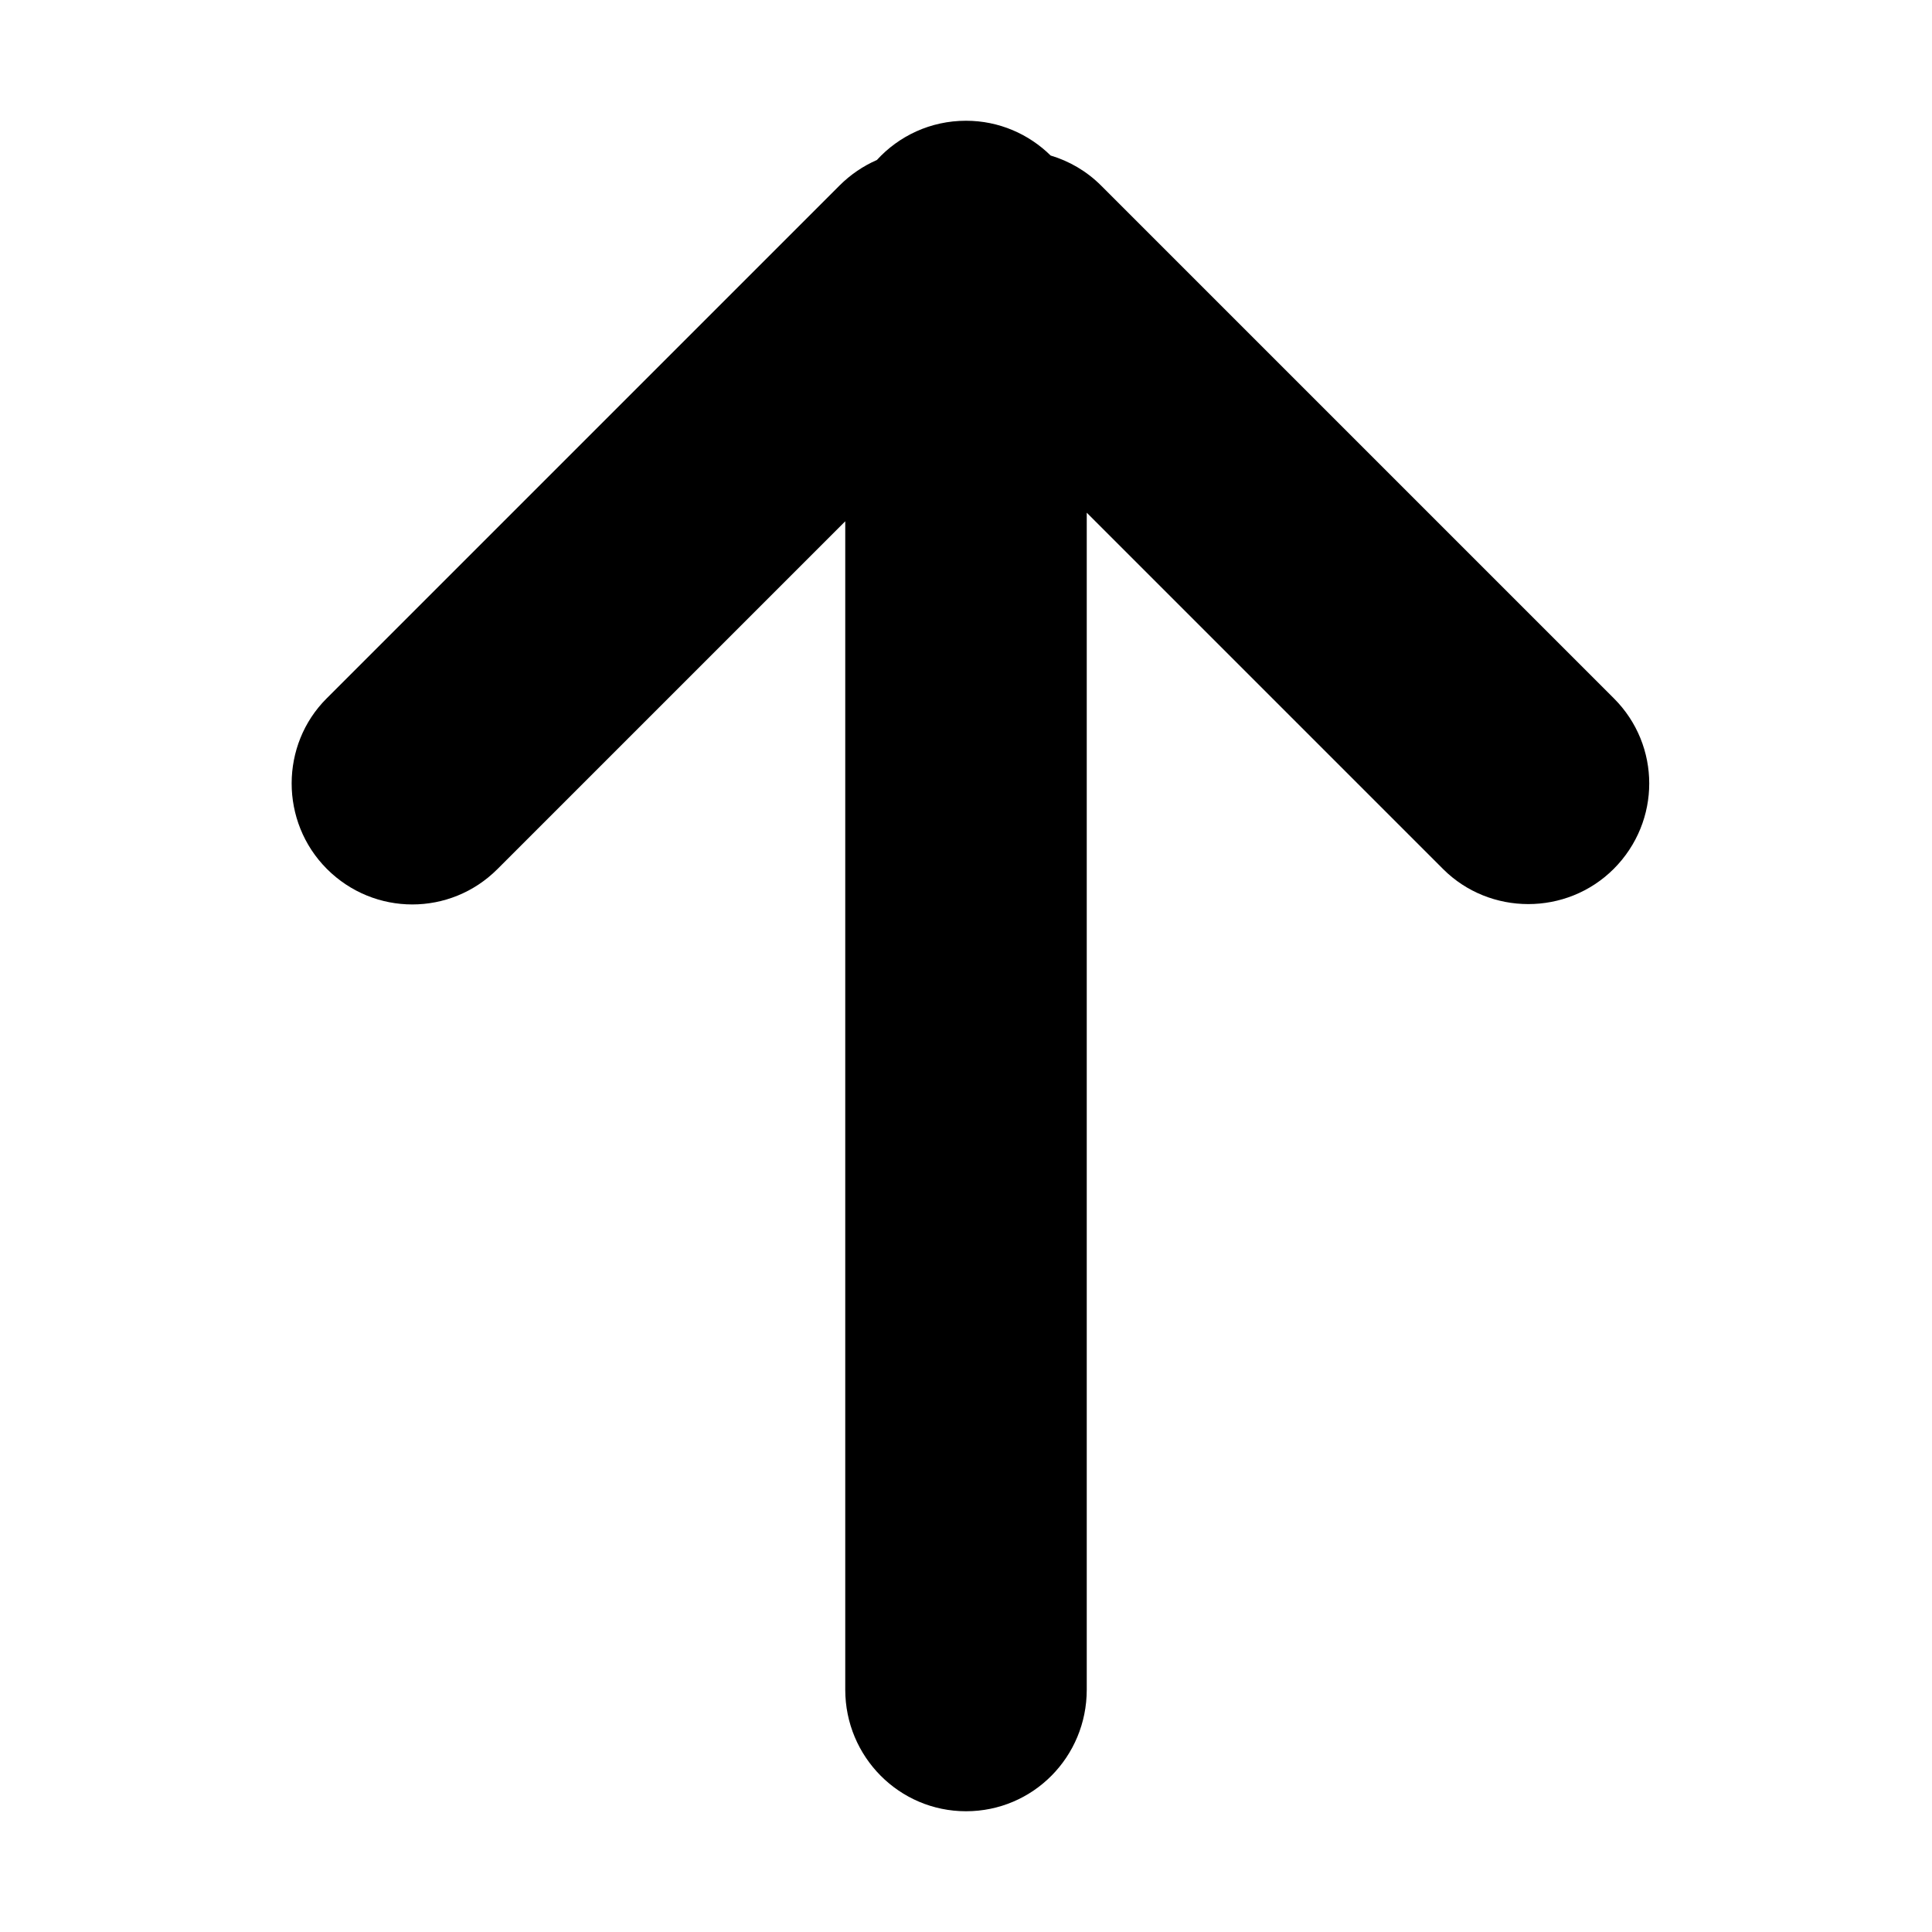 <?xml version="1.0" encoding="UTF-8"?>
<svg width="16px" height="16px" viewBox="0 0 16 16" version="1.1" xmlns="http://www.w3.org/2000/svg" xmlns:xlink="http://www.w3.org/1999/xlink">
    <!-- Generator: Sketch 43.1 (39012) - http://www.bohemiancoding.com/sketch -->
    <title>arrow-up</title>
    <desc>Created with Sketch.</desc>
    <defs></defs>
    <g id="V3" stroke="none" stroke-width="1" fill="none" fill-rule="evenodd">
        <g id="Dux-Icon-V2-@16-预览版" transform="translate(-192, -1248)" fill="#000000">
            <g id="arrow-up" transform="translate(192, 1248)">
                <path d="M7.262,1.325 C7.445,1.125 7.707,1 8,1 C8.273,1 8.52,1.11 8.701,1.288 C8.855,1.334 8.999,1.417 9.119,1.537 L13.366,5.784 C13.755,6.173 13.757,6.802 13.364,7.196 C12.973,7.586 12.337,7.582 11.952,7.198 L9,4.246 L9,13.993 C9,14.549 8.556,15 8,15 C7.448,15 7,14.55 7,13.993 L7,4.317 L4.119,7.198 C3.73,7.587 3.1,7.589 2.707,7.196 C2.317,6.805 2.32,6.168 2.705,5.784 L6.952,1.537 C7.044,1.445 7.15,1.374 7.262,1.325 Z" id="Combined-Shape"></path>
            </g>
        </g>
    </g>
</svg>